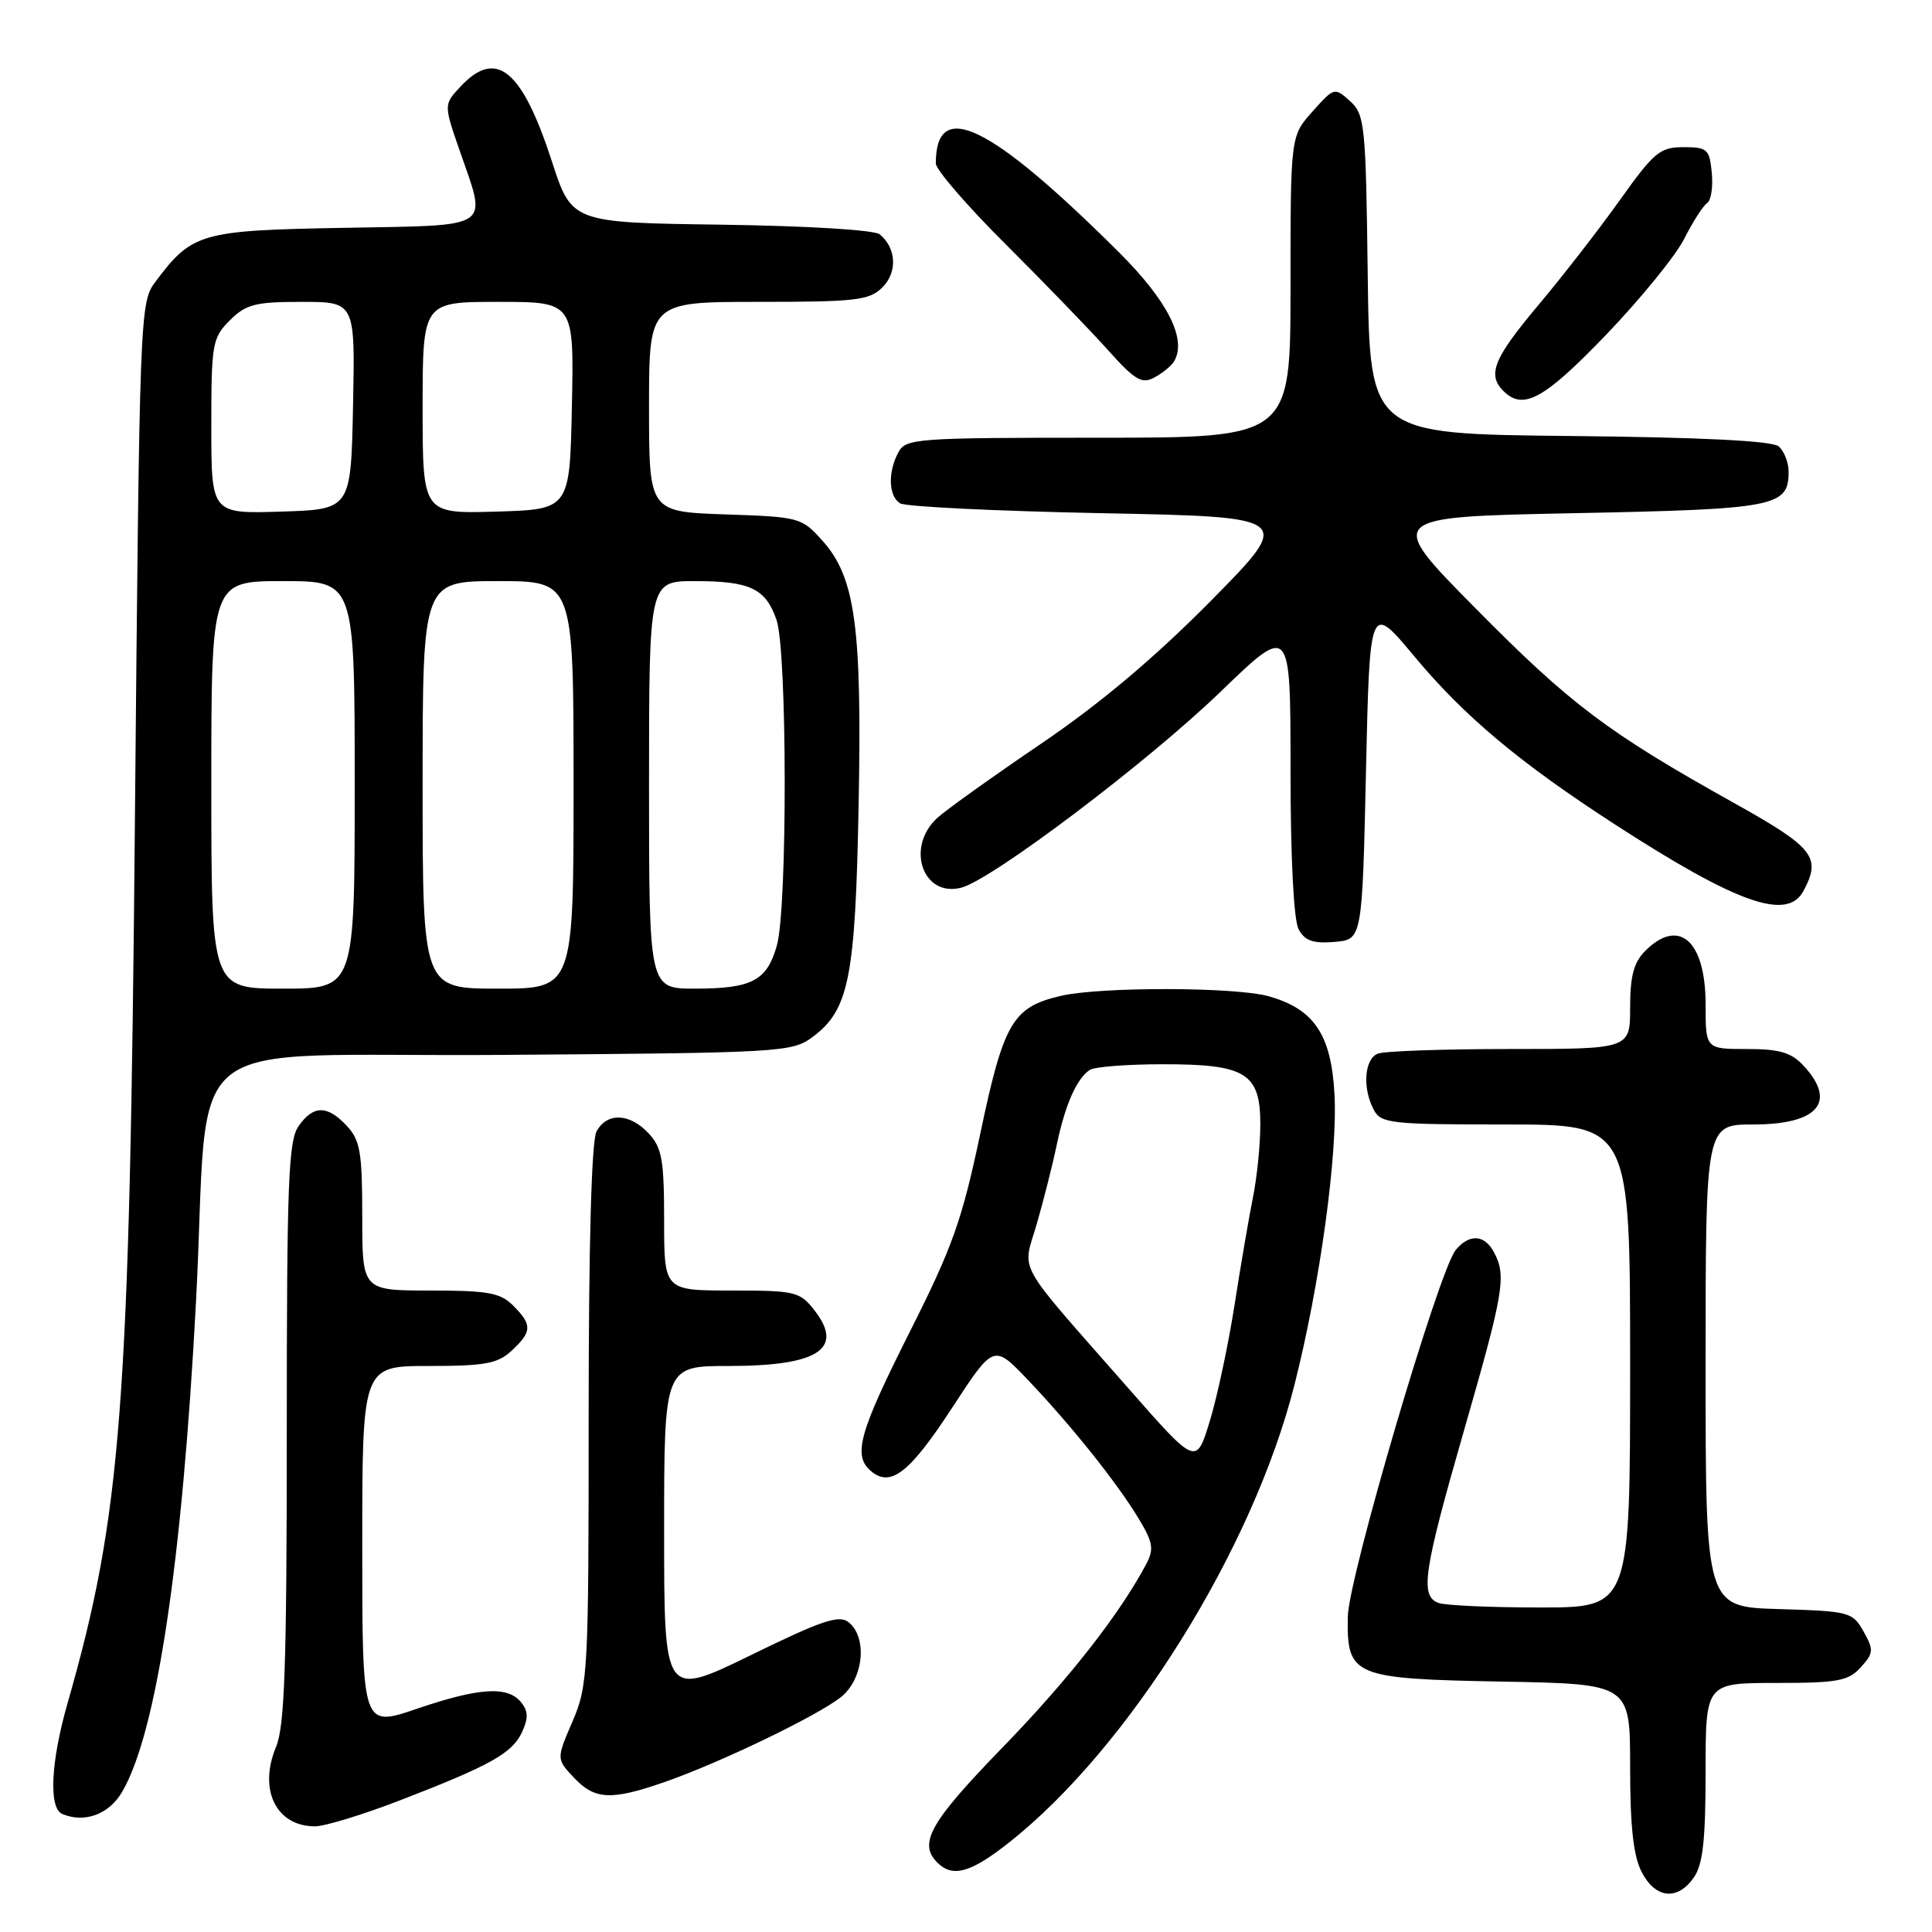 <?xml version="1.0" encoding="UTF-8" standalone="no"?>
<!DOCTYPE svg PUBLIC "-//W3C//DTD SVG 1.1//EN" "http://www.w3.org/Graphics/SVG/1.1/DTD/svg11.dtd" >
<svg xmlns="http://www.w3.org/2000/svg" xmlns:xlink="http://www.w3.org/1999/xlink" version="1.1" viewBox="0 0 256 256">
 <g >
 <path fill="currentColor"
d=" M 224.44 248.78 C 225.64 247.07 226.00 243.82 226.00 234.78 C 226.00 223.00 226.00 223.00 235.35 223.00 C 243.52 223.00 244.92 222.74 246.56 220.93 C 248.27 219.04 248.30 218.63 246.93 216.18 C 245.48 213.60 245.08 213.49 235.71 213.21 C 226.00 212.93 226.00 212.93 226.00 180.96 C 226.00 149.00 226.00 149.00 232.30 149.00 C 240.91 149.00 243.46 146.02 238.96 141.19 C 237.34 139.45 235.79 139.00 231.46 139.00 C 226.00 139.00 226.00 139.00 226.00 133.07 C 226.00 124.65 222.47 121.53 218.00 126.00 C 216.48 127.52 216.00 129.33 216.00 133.50 C 216.00 139.00 216.00 139.00 200.08 139.00 C 191.33 139.00 183.45 139.27 182.58 139.61 C 180.78 140.30 180.50 144.19 182.04 147.07 C 182.99 148.86 184.28 149.00 199.54 149.00 C 216.00 149.00 216.00 149.00 216.00 181.00 C 216.00 213.00 216.00 213.00 204.08 213.00 C 197.53 213.00 191.45 212.73 190.58 212.39 C 188.13 211.45 188.62 208.20 194.00 189.50 C 199.27 171.20 199.63 169.04 197.96 165.93 C 196.70 163.57 194.70 163.45 192.89 165.63 C 190.66 168.32 178.68 209.04 178.59 214.22 C 178.46 222.12 179.23 222.45 199.03 222.82 C 216.00 223.13 216.00 223.13 216.00 234.12 C 216.00 242.01 216.43 245.93 217.53 248.05 C 219.35 251.58 222.27 251.89 224.44 248.78 Z  M 133.71 244.14 C 149.61 231.57 165.99 205.31 171.51 183.55 C 174.90 170.21 177.28 152.89 176.82 144.88 C 176.38 137.05 174.09 133.68 168.07 132.00 C 163.63 130.77 145.85 130.74 140.60 131.95 C 134.18 133.44 133.00 135.45 129.90 150.18 C 127.47 161.71 126.21 165.25 120.54 176.50 C 113.79 189.91 112.96 192.89 115.45 194.96 C 118.04 197.11 120.55 195.14 126.16 186.54 C 131.67 178.10 131.67 178.10 136.16 182.80 C 141.88 188.80 148.01 196.46 150.87 201.21 C 152.77 204.35 152.93 205.27 151.90 207.21 C 148.40 213.84 141.57 222.57 132.80 231.59 C 123.23 241.45 121.65 244.25 124.20 246.80 C 126.23 248.83 128.62 248.16 133.71 244.14 Z  M 52.94 238.58 C 65.06 233.90 67.90 232.30 69.19 229.48 C 70.03 227.65 69.99 226.69 69.02 225.53 C 67.24 223.37 63.46 223.62 55.18 226.44 C 48.00 228.88 48.00 228.88 48.00 204.94 C 48.00 181.00 48.00 181.00 56.81 181.00 C 64.30 181.00 65.95 180.69 67.81 178.96 C 70.51 176.45 70.54 175.54 68.00 173.00 C 66.30 171.30 64.67 171.00 57.00 171.00 C 48.00 171.00 48.00 171.00 48.00 161.19 C 48.00 152.70 47.73 151.08 45.96 149.19 C 43.37 146.41 41.52 146.42 39.56 149.22 C 38.21 151.14 38.00 156.70 38.00 189.75 C 38.00 220.62 37.72 228.73 36.58 231.47 C 34.21 237.14 36.59 242.00 41.73 242.00 C 43.02 242.00 48.06 240.46 52.94 238.58 Z  M 16.19 237.42 C 20.76 229.58 24.14 207.07 25.97 172.50 C 27.90 135.74 22.49 140.11 66.50 139.78 C 103.64 139.51 104.95 139.43 107.68 137.40 C 112.49 133.83 113.34 129.56 113.77 106.82 C 114.23 83.08 113.34 76.53 109.00 71.67 C 106.22 68.56 105.96 68.49 96.08 68.16 C 86.00 67.81 86.00 67.81 86.00 53.91 C 86.00 40.00 86.00 40.00 100.50 40.00 C 113.48 40.00 115.20 39.80 116.93 38.07 C 118.94 36.06 118.78 32.89 116.57 31.05 C 115.86 30.47 107.00 29.93 95.55 29.77 C 75.76 29.50 75.76 29.50 73.11 21.33 C 69.17 9.22 65.77 6.42 61.07 11.42 C 58.79 13.85 58.79 13.85 60.90 19.93 C 64.56 30.51 65.59 29.82 45.57 30.19 C 26.53 30.53 25.45 30.84 20.56 37.38 C 18.54 40.09 18.49 41.51 17.88 108.32 C 17.18 186.70 16.12 200.61 8.95 225.69 C 6.72 233.48 6.43 239.59 8.25 240.36 C 11.21 241.61 14.46 240.41 16.19 237.42 Z  M 88.09 236.12 C 95.36 233.59 108.21 227.41 111.41 224.89 C 114.40 222.54 114.99 217.06 112.48 214.98 C 111.21 213.93 109.02 214.66 99.48 219.32 C 88.00 224.92 88.00 224.92 88.00 202.96 C 88.00 181.00 88.00 181.00 96.57 181.00 C 108.47 181.00 111.93 178.72 107.87 173.56 C 105.98 171.15 105.32 171.00 96.93 171.00 C 88.00 171.00 88.00 171.00 88.00 161.69 C 88.00 153.70 87.71 152.07 85.96 150.19 C 83.44 147.48 80.41 147.37 79.04 149.93 C 78.38 151.16 78.00 164.85 78.00 187.50 C 78.00 221.69 77.91 223.33 75.86 228.10 C 73.72 233.07 73.72 233.07 76.04 235.54 C 78.81 238.49 80.97 238.60 88.09 236.12 Z  M 181.00 102.19 C 181.50 79.88 181.50 79.88 187.42 86.99 C 194.03 94.92 201.36 101.07 214.00 109.25 C 230.16 119.71 236.82 122.07 238.96 118.07 C 241.37 113.58 240.37 112.32 229.75 106.39 C 213.01 97.05 208.11 93.35 195.53 80.62 C 183.55 68.50 183.55 68.50 208.62 68.00 C 235.33 67.47 237.00 67.14 237.00 62.50 C 237.00 61.26 236.40 59.75 235.67 59.14 C 234.79 58.41 225.36 57.94 207.92 57.77 C 181.50 57.50 181.50 57.50 181.23 36.39 C 180.98 16.48 180.84 15.17 178.89 13.40 C 176.84 11.55 176.77 11.57 173.91 14.78 C 171.00 18.03 171.00 18.03 171.00 38.02 C 171.00 58.00 171.00 58.00 145.54 58.00 C 121.38 58.00 120.02 58.10 119.04 59.93 C 117.63 62.56 117.73 65.71 119.25 66.69 C 119.94 67.14 131.96 67.72 145.96 68.00 C 171.41 68.50 171.41 68.50 160.46 79.60 C 153.02 87.13 145.80 93.21 138.00 98.51 C 131.68 102.80 125.49 107.22 124.25 108.33 C 119.97 112.17 122.21 118.92 127.35 117.63 C 131.39 116.61 152.04 101.02 161.75 91.64 C 171.00 82.71 171.00 82.71 171.00 101.92 C 171.00 113.60 171.42 121.91 172.07 123.12 C 172.89 124.66 173.97 125.04 176.82 124.81 C 180.50 124.50 180.50 124.50 181.00 102.19 Z  M 212.79 44.39 C 217.34 39.65 222.02 33.91 223.17 31.64 C 224.32 29.36 225.69 27.23 226.21 26.90 C 226.73 26.56 227.00 24.76 226.82 22.90 C 226.52 19.76 226.24 19.50 223.07 19.50 C 219.96 19.50 219.17 20.16 214.65 26.50 C 211.91 30.35 207.04 36.62 203.83 40.44 C 197.92 47.47 197.04 49.64 199.20 51.80 C 201.83 54.43 204.58 52.92 212.79 44.39 Z  M 155.54 47.93 C 157.34 45.02 154.74 39.86 148.21 33.37 C 131.14 16.40 124.00 12.95 124.00 21.66 C 124.00 22.48 128.16 27.29 133.25 32.36 C 138.34 37.43 144.41 43.71 146.75 46.32 C 150.36 50.36 151.29 50.92 152.94 50.03 C 154.01 49.46 155.18 48.51 155.54 47.93 Z  M 149.50 183.94 C 134.25 166.57 135.47 168.75 137.38 162.17 C 138.28 159.05 139.48 154.31 140.04 151.62 C 141.15 146.35 142.66 142.93 144.40 141.77 C 145.00 141.36 149.34 141.02 154.03 141.02 C 165.07 141.00 167.00 142.18 167.00 148.98 C 167.00 151.66 166.56 156.02 166.02 158.67 C 165.49 161.33 164.38 167.78 163.57 173.00 C 162.75 178.22 161.28 185.13 160.29 188.35 C 158.50 194.19 158.50 194.19 149.50 183.94 Z  M 28.00 104.00 C 28.00 77.00 28.00 77.00 37.50 77.00 C 47.00 77.00 47.00 77.00 47.00 104.00 C 47.00 131.00 47.00 131.00 37.50 131.00 C 28.00 131.00 28.00 131.00 28.00 104.00 Z  M 56.00 104.00 C 56.00 77.00 56.00 77.00 66.00 77.00 C 76.00 77.00 76.00 77.00 76.00 104.00 C 76.00 131.00 76.00 131.00 66.00 131.00 C 56.00 131.00 56.00 131.00 56.00 104.00 Z  M 86.00 104.00 C 86.00 77.00 86.00 77.00 92.07 77.00 C 99.39 77.00 101.45 77.97 102.89 82.13 C 104.31 86.18 104.35 120.19 102.95 125.24 C 101.64 129.95 99.65 131.00 92.07 131.00 C 86.00 131.00 86.00 131.00 86.00 104.00 Z  M 28.00 56.49 C 28.00 45.53 28.13 44.78 30.45 42.45 C 32.60 40.31 33.81 40.00 39.98 40.00 C 47.06 40.00 47.06 40.00 46.78 53.75 C 46.50 67.50 46.50 67.50 37.25 67.79 C 28.00 68.08 28.00 68.08 28.00 56.49 Z  M 56.00 54.04 C 56.00 40.00 56.00 40.00 66.03 40.00 C 76.06 40.00 76.06 40.00 75.78 53.75 C 75.50 67.50 75.50 67.50 65.75 67.79 C 56.00 68.07 56.00 68.07 56.00 54.04 Z "/>
</g>
</svg>